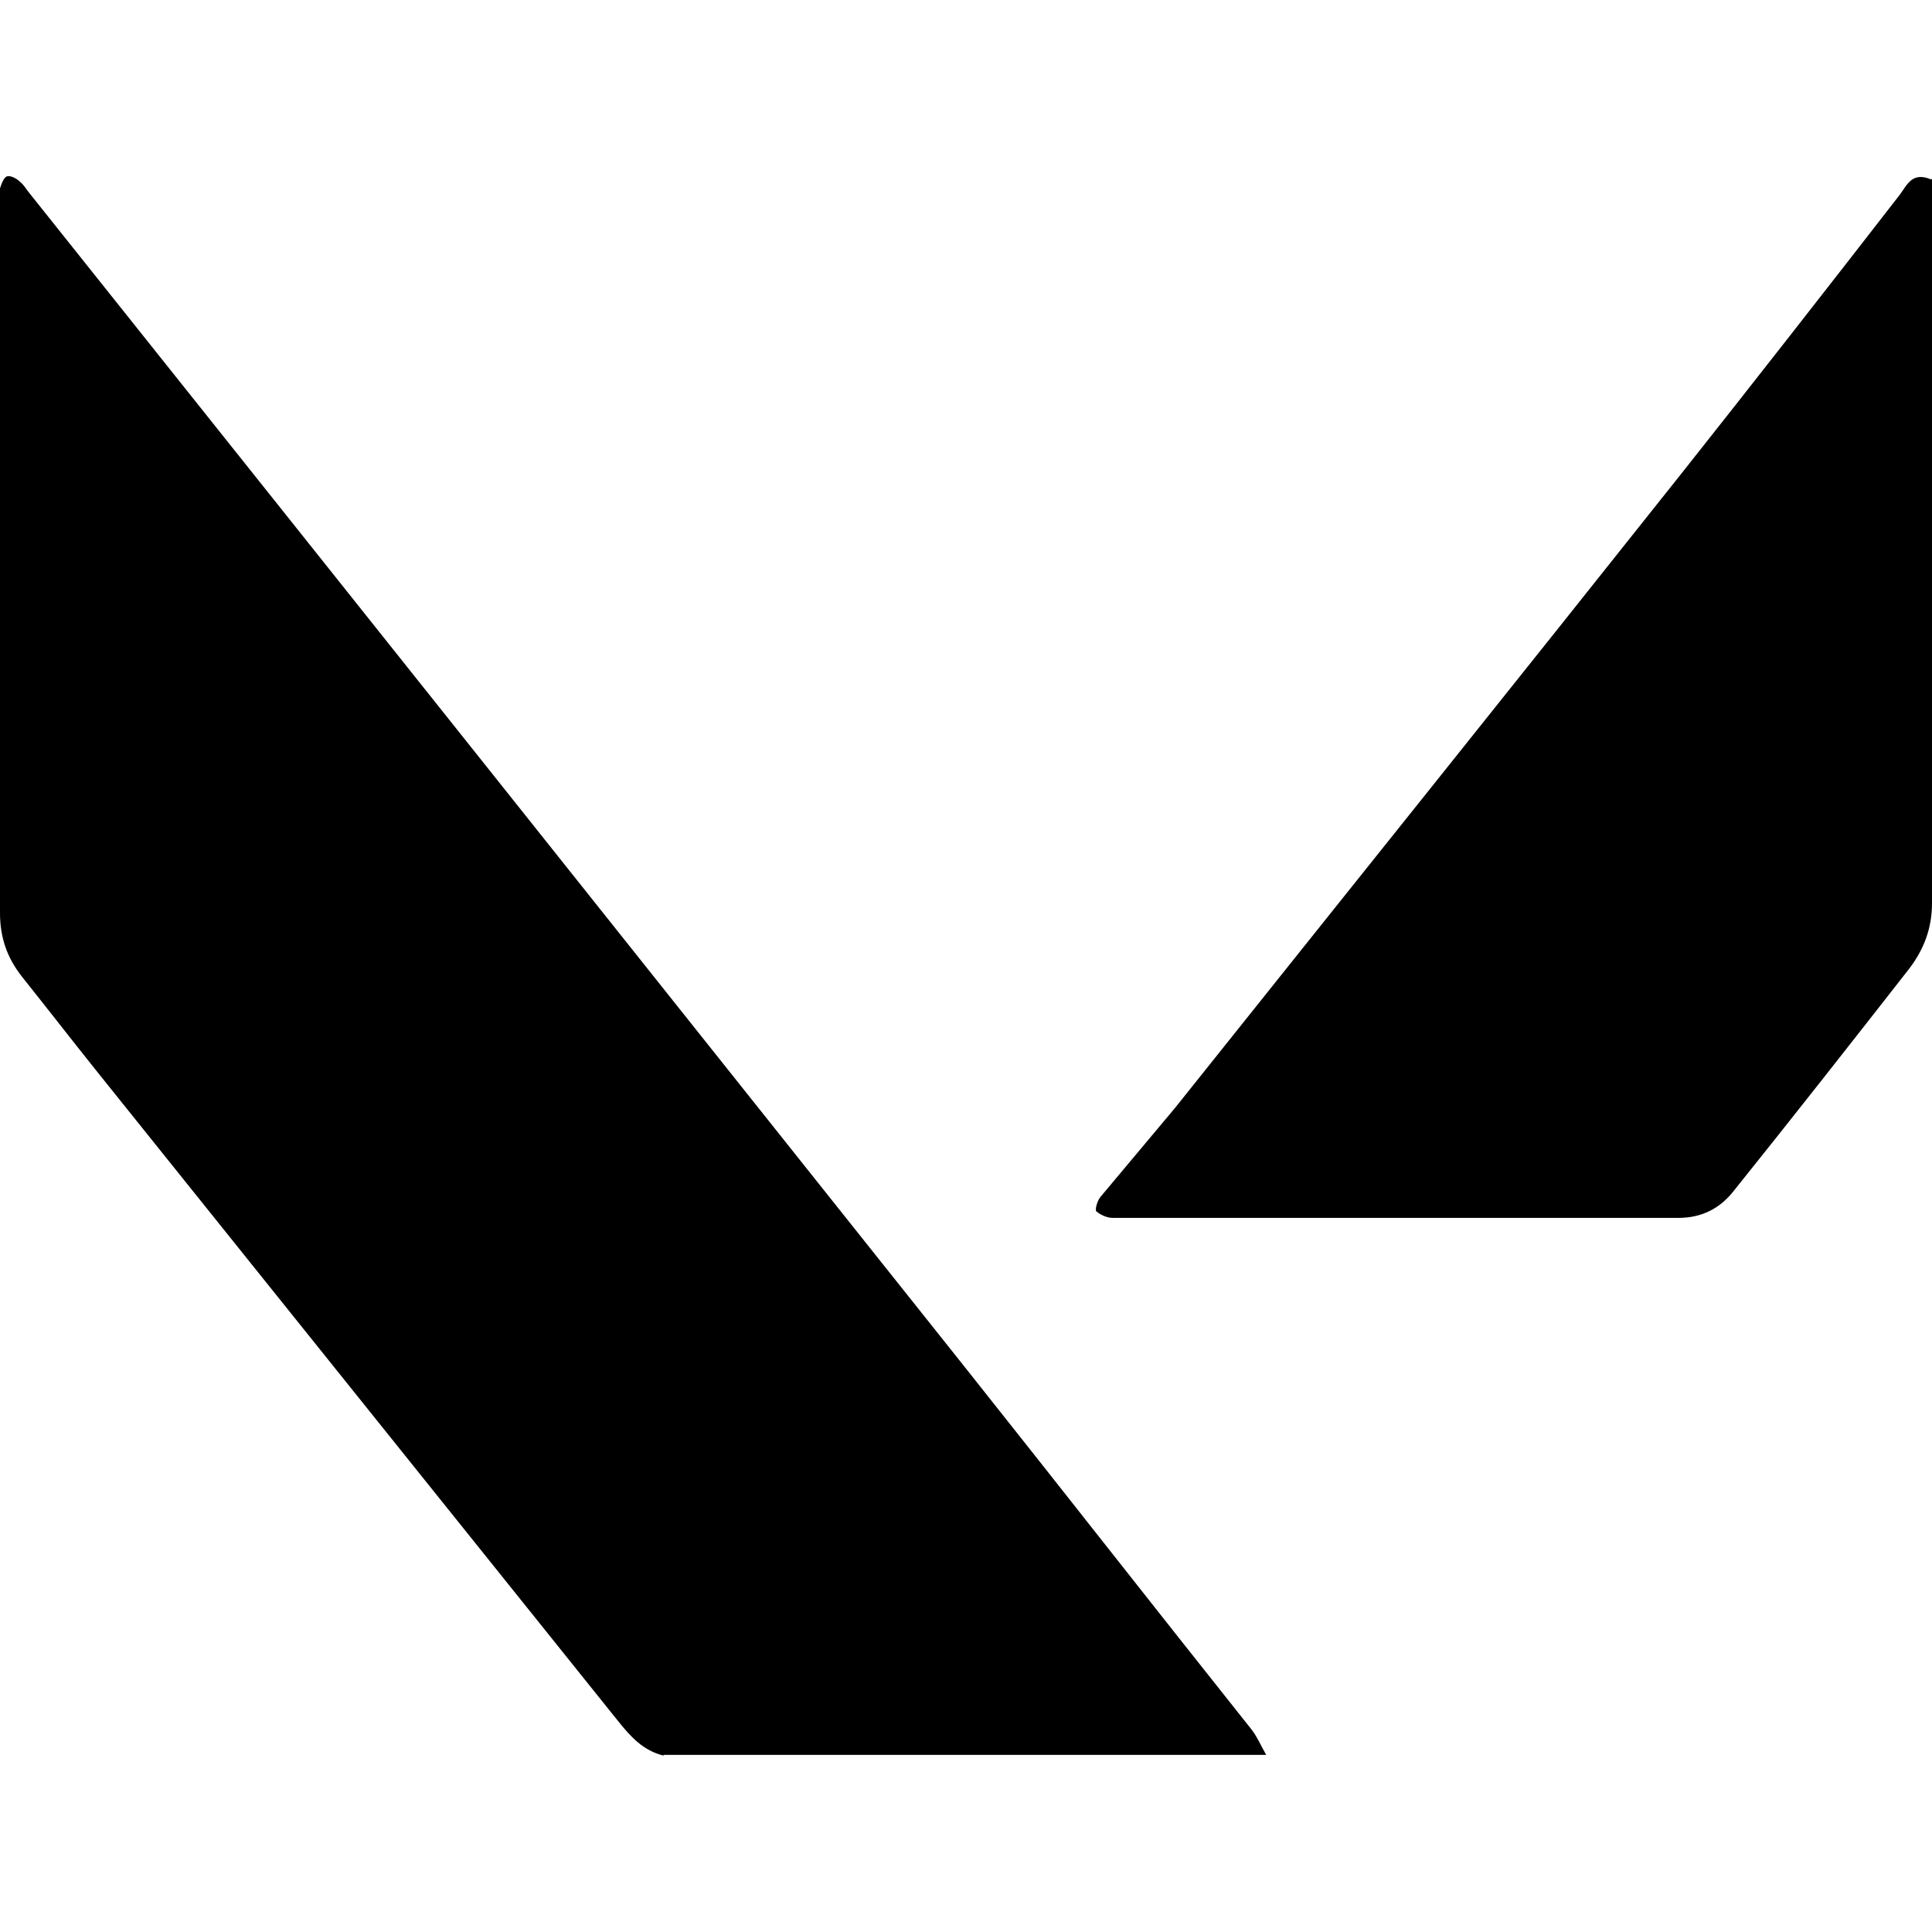 <svg width="16" height="16" viewBox="0 0 16 16" fill="none" xmlns="http://www.w3.org/2000/svg">
<g clip-path="url(#clip0_6_532)">
<path d="M5.5 14.54C5.326 14.5 5.22 14.38 5.113 14.246C3.68 12.46 2.247 10.673 0.813 8.886C0.6 8.62 0.393 8.353 0.18 8.086C0.06 7.933 -4.07984e-05 7.766 -4.07984e-05 7.56C-4.07984e-05 5.593 -4.07984e-05 3.626 -4.07984e-05 1.653C-4.07984e-05 1.62 -0.007 1.587 -4.07984e-05 1.56C0.013 1.52 0.033 1.466 0.06 1.46C0.093 1.453 0.14 1.48 0.166 1.506C0.193 1.526 0.213 1.56 0.233 1.586C2.813 4.82 5.393 8.06 7.973 11.3C8.773 12.306 9.566 13.32 10.367 14.326C10.413 14.386 10.447 14.466 10.486 14.533H5.493L5.5 14.54Z" fill="black"/>
<path d="M16 1.48V1.666C16 3.606 16 5.54 16 7.48C16 7.686 15.934 7.86 15.813 8.02C15.334 8.633 14.847 9.253 14.36 9.86C14.246 10.007 14.094 10.086 13.9 10.086C12.34 10.086 10.78 10.086 9.213 10.086C9.167 10.086 9.113 10.06 9.08 10.033C9.066 10.02 9.086 9.946 9.113 9.913C9.32 9.666 9.527 9.419 9.733 9.173C11.133 7.419 12.534 5.673 13.927 3.919C14.534 3.153 15.133 2.386 15.733 1.613C15.793 1.533 15.834 1.419 15.993 1.486L16 1.48Z" fill="black"/>
</g>
<defs>
<clipPath id="clip0_6_532">
<rect width="16" height="16" fill="white"/>
</clipPath>
</defs>
</svg>
